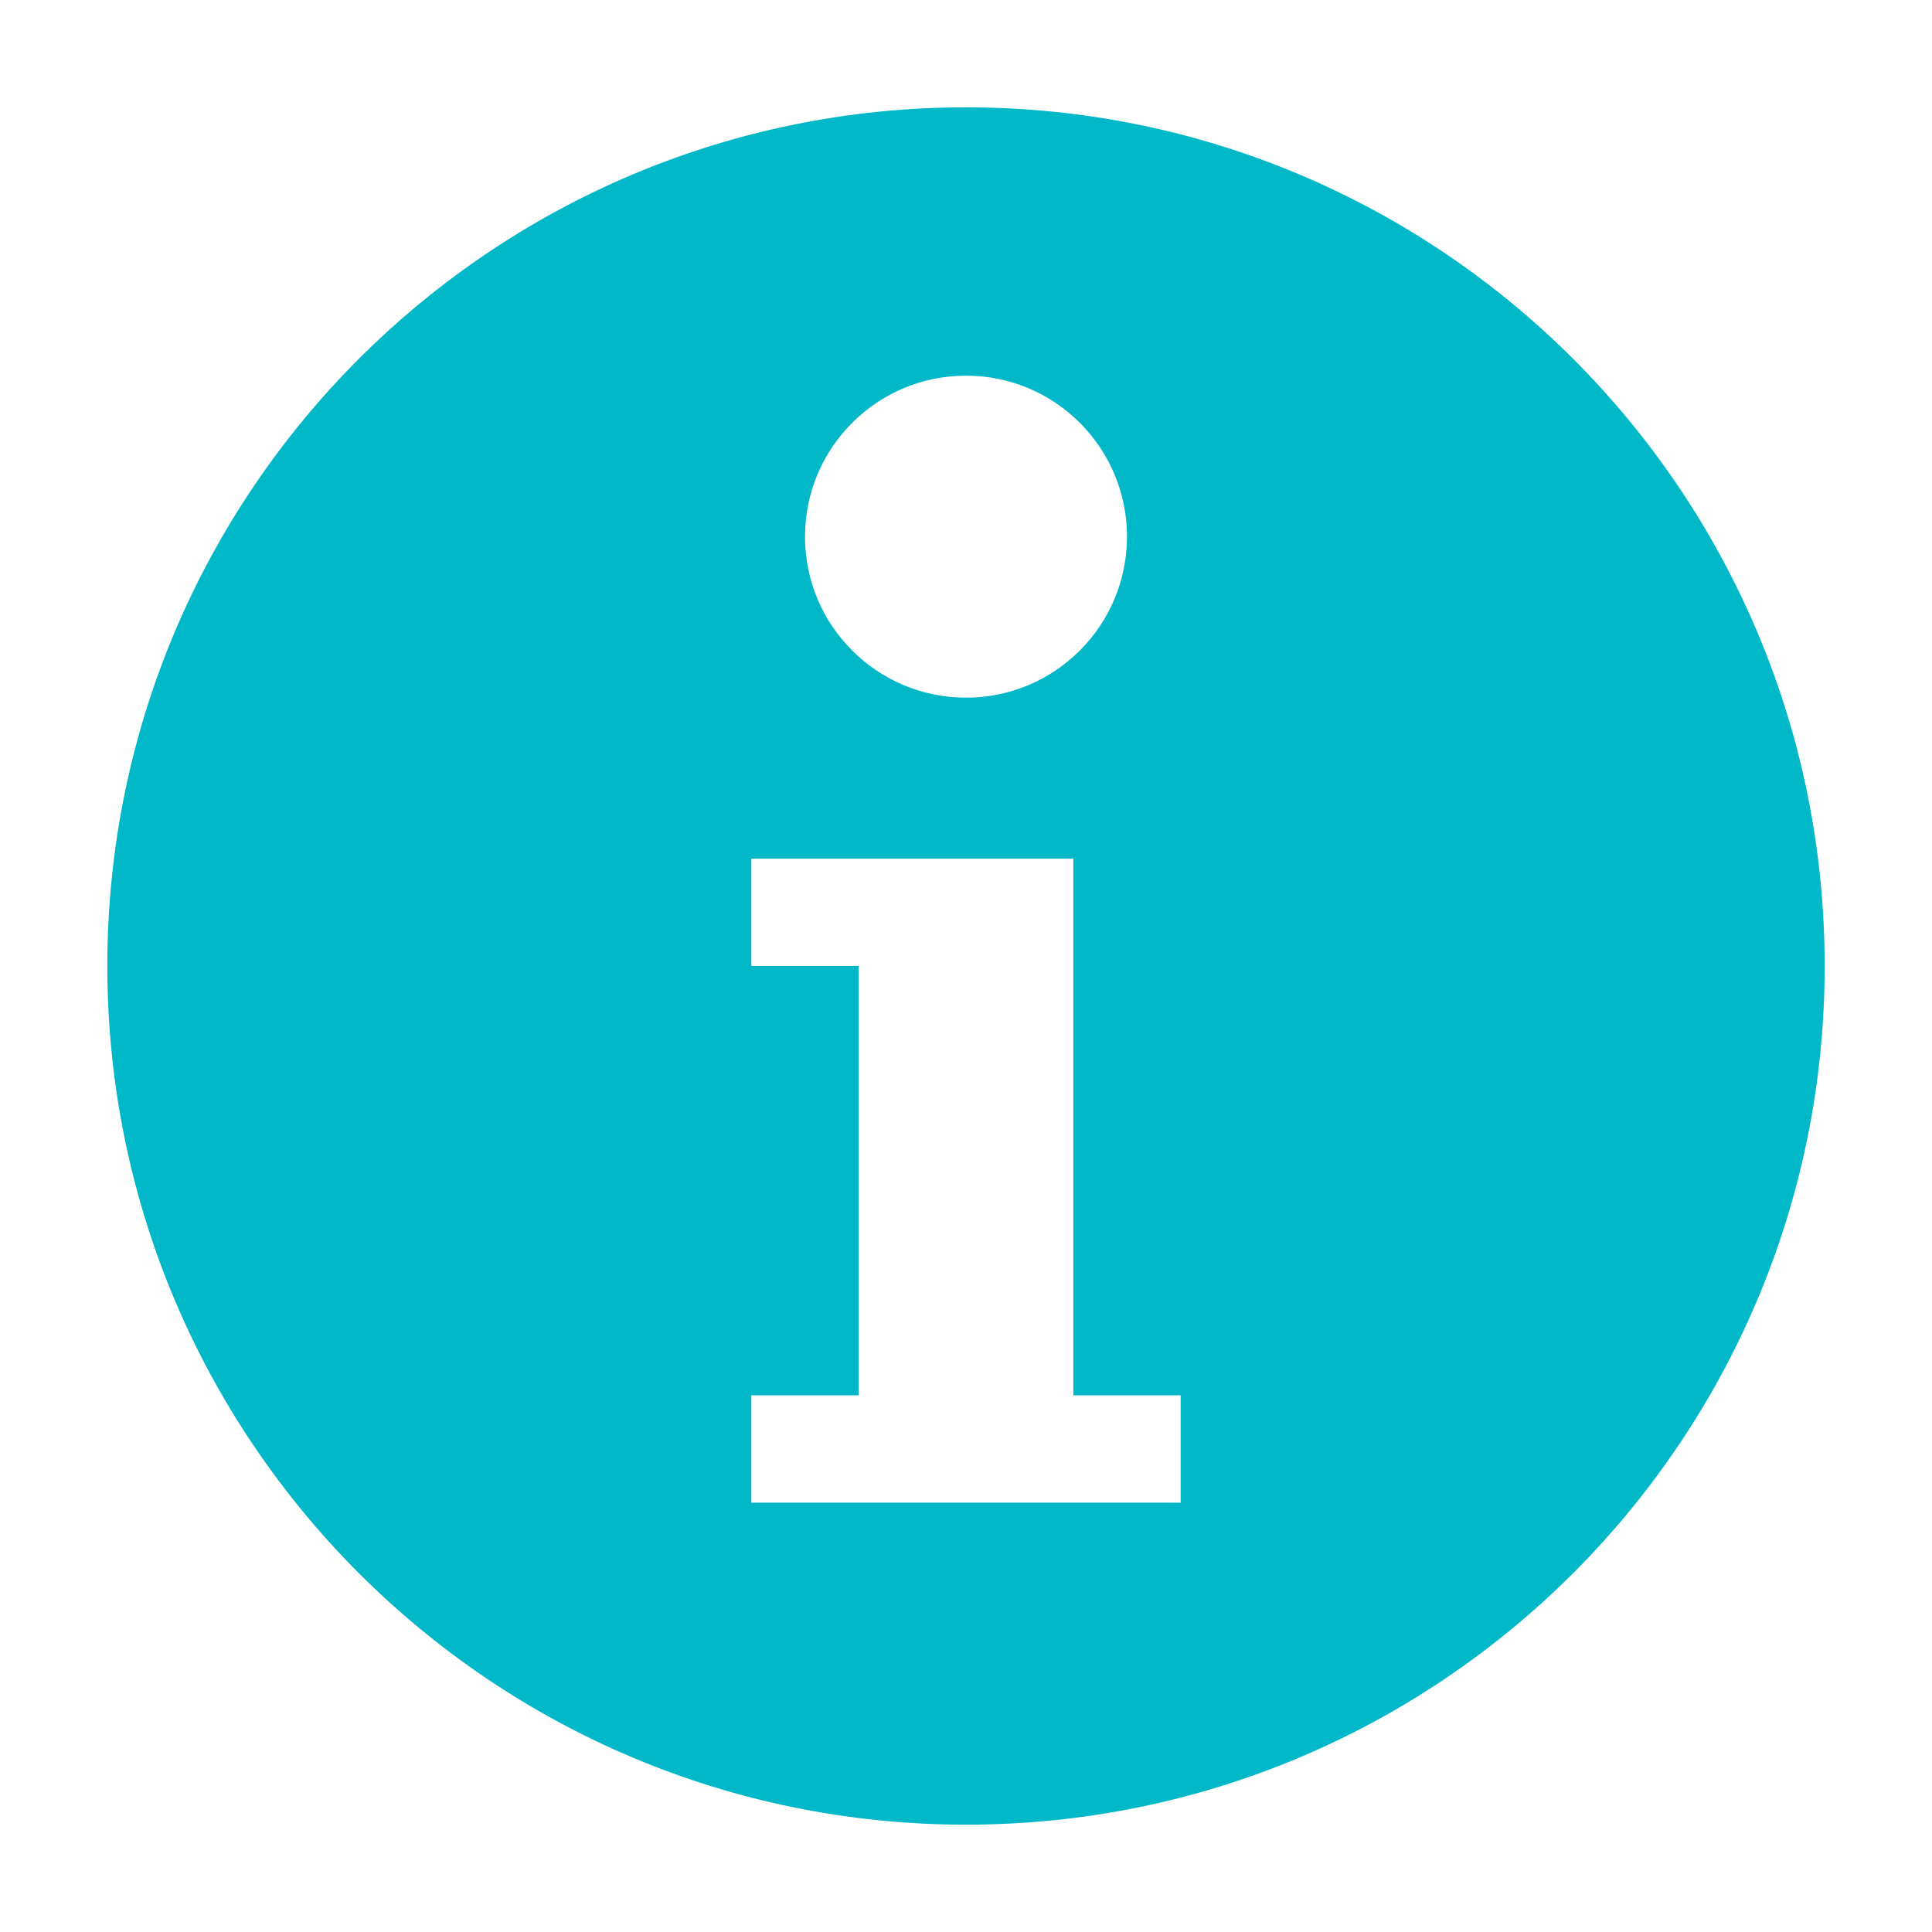 <?xml version="1.0" encoding="utf-8"?>
<!-- Generator: Adobe Illustrator 16.0.0, SVG Export Plug-In . SVG Version: 6.00 Build 0)  -->
<!DOCTYPE svg PUBLIC "-//W3C//DTD SVG 1.1//EN" "http://www.w3.org/Graphics/SVG/1.1/DTD/svg11.dtd">
<svg version="1.1" id="Layer_1" xmlns="http://www.w3.org/2000/svg" xmlns:xlink="http://www.w3.org/1999/xlink" x="0px" y="0px"
	 width="18px" height="18px" viewBox="-1 -1 18 18" enable-background="new -1 -1 18 18" xml:space="preserve">
<path fill="#00B8C7" enable-background="new    " d="M8,0C3.582,0,0,3.582,0,8s3.582,8,8,8s8-3.582,8-8S12.418,0,8,0z M8,2.5
	c0.829,0,1.5,0.672,1.5,1.5S8.829,5.5,8,5.5S6.5,4.828,6.5,4S7.171,2.5,8,2.5z M10,13H9H7H6v-1h1V8H6V7h1h2v1v4h1V13z"/>
</svg>

